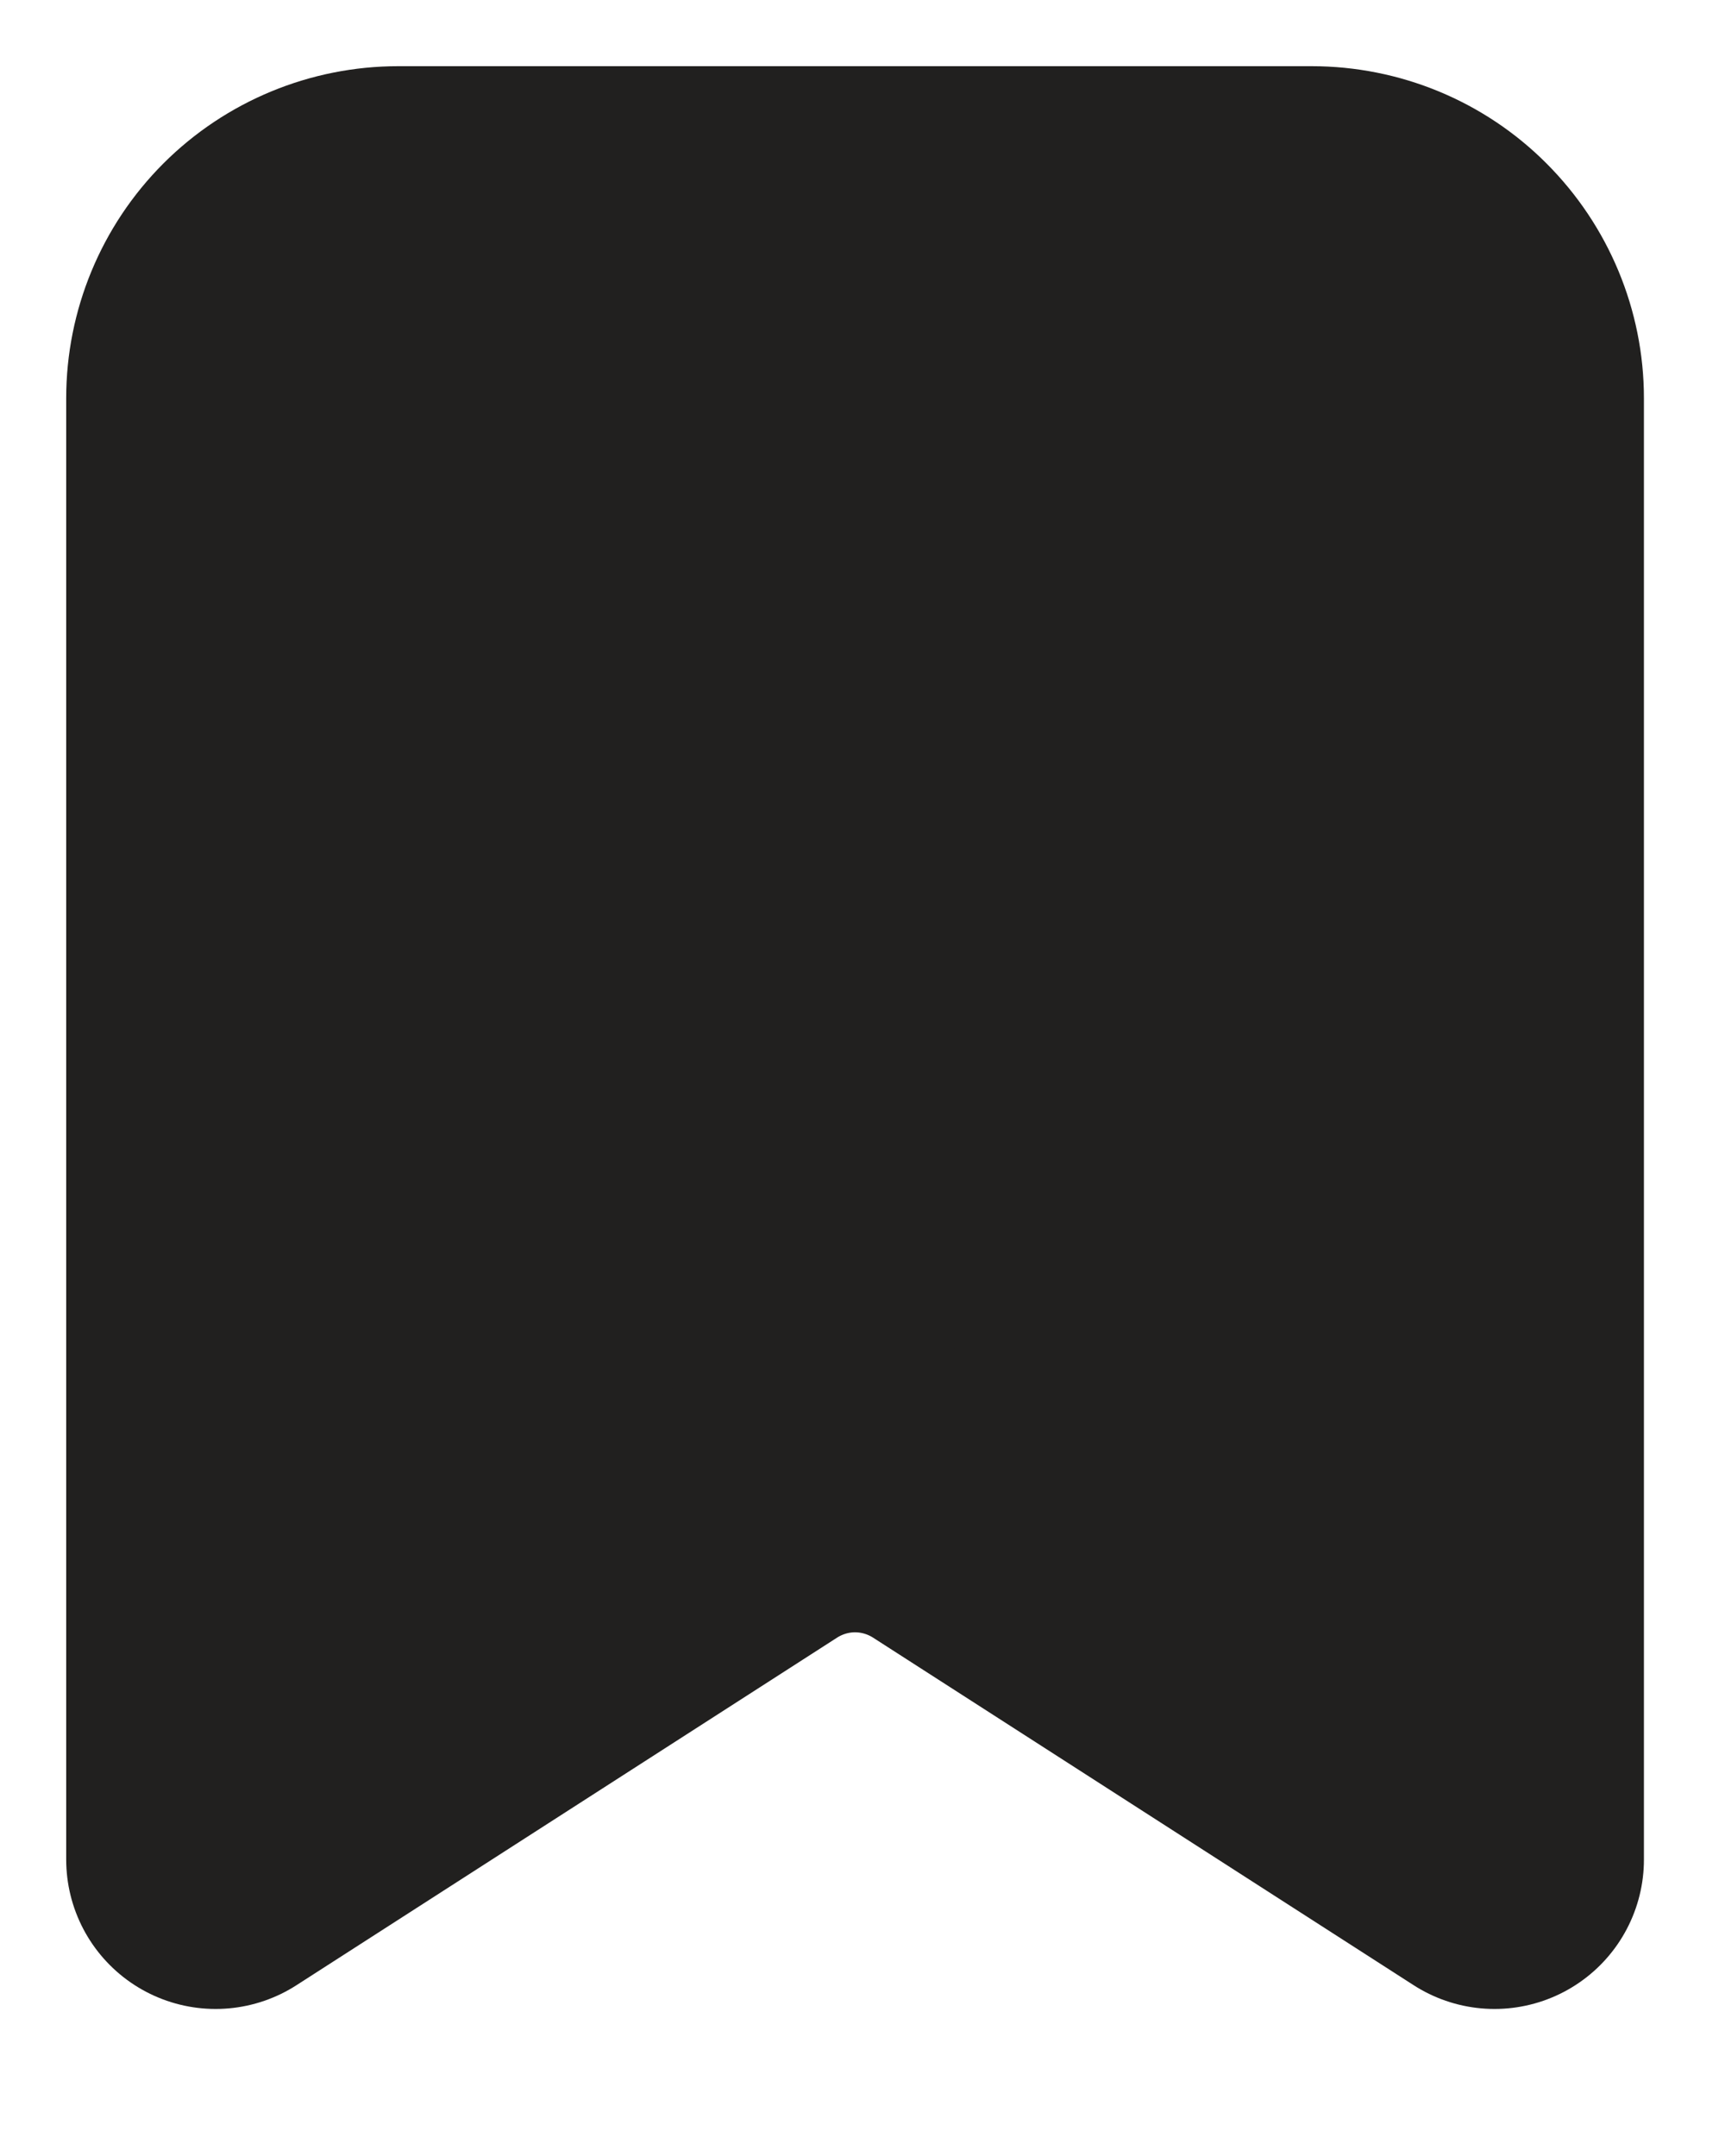 <svg width="8" height="10" viewBox="0 0 8 10" fill="none" xmlns="http://www.w3.org/2000/svg">
<path d="M1 8.625V1.847C1 1.623 1.089 1.407 1.248 1.248C1.407 1.089 1.623 1 1.847 1H6.083C6.308 1 6.524 1.089 6.682 1.248C6.841 1.407 6.931 1.623 6.931 1.847V8.625L4.424 7.013C4.287 6.925 4.128 6.878 3.965 6.878C3.803 6.878 3.644 6.925 3.507 7.013L1 8.625Z" fill="#21201F" stroke="#21201F" stroke-width="1.386" stroke-linecap="round" stroke-linejoin="round"/>
</svg>
